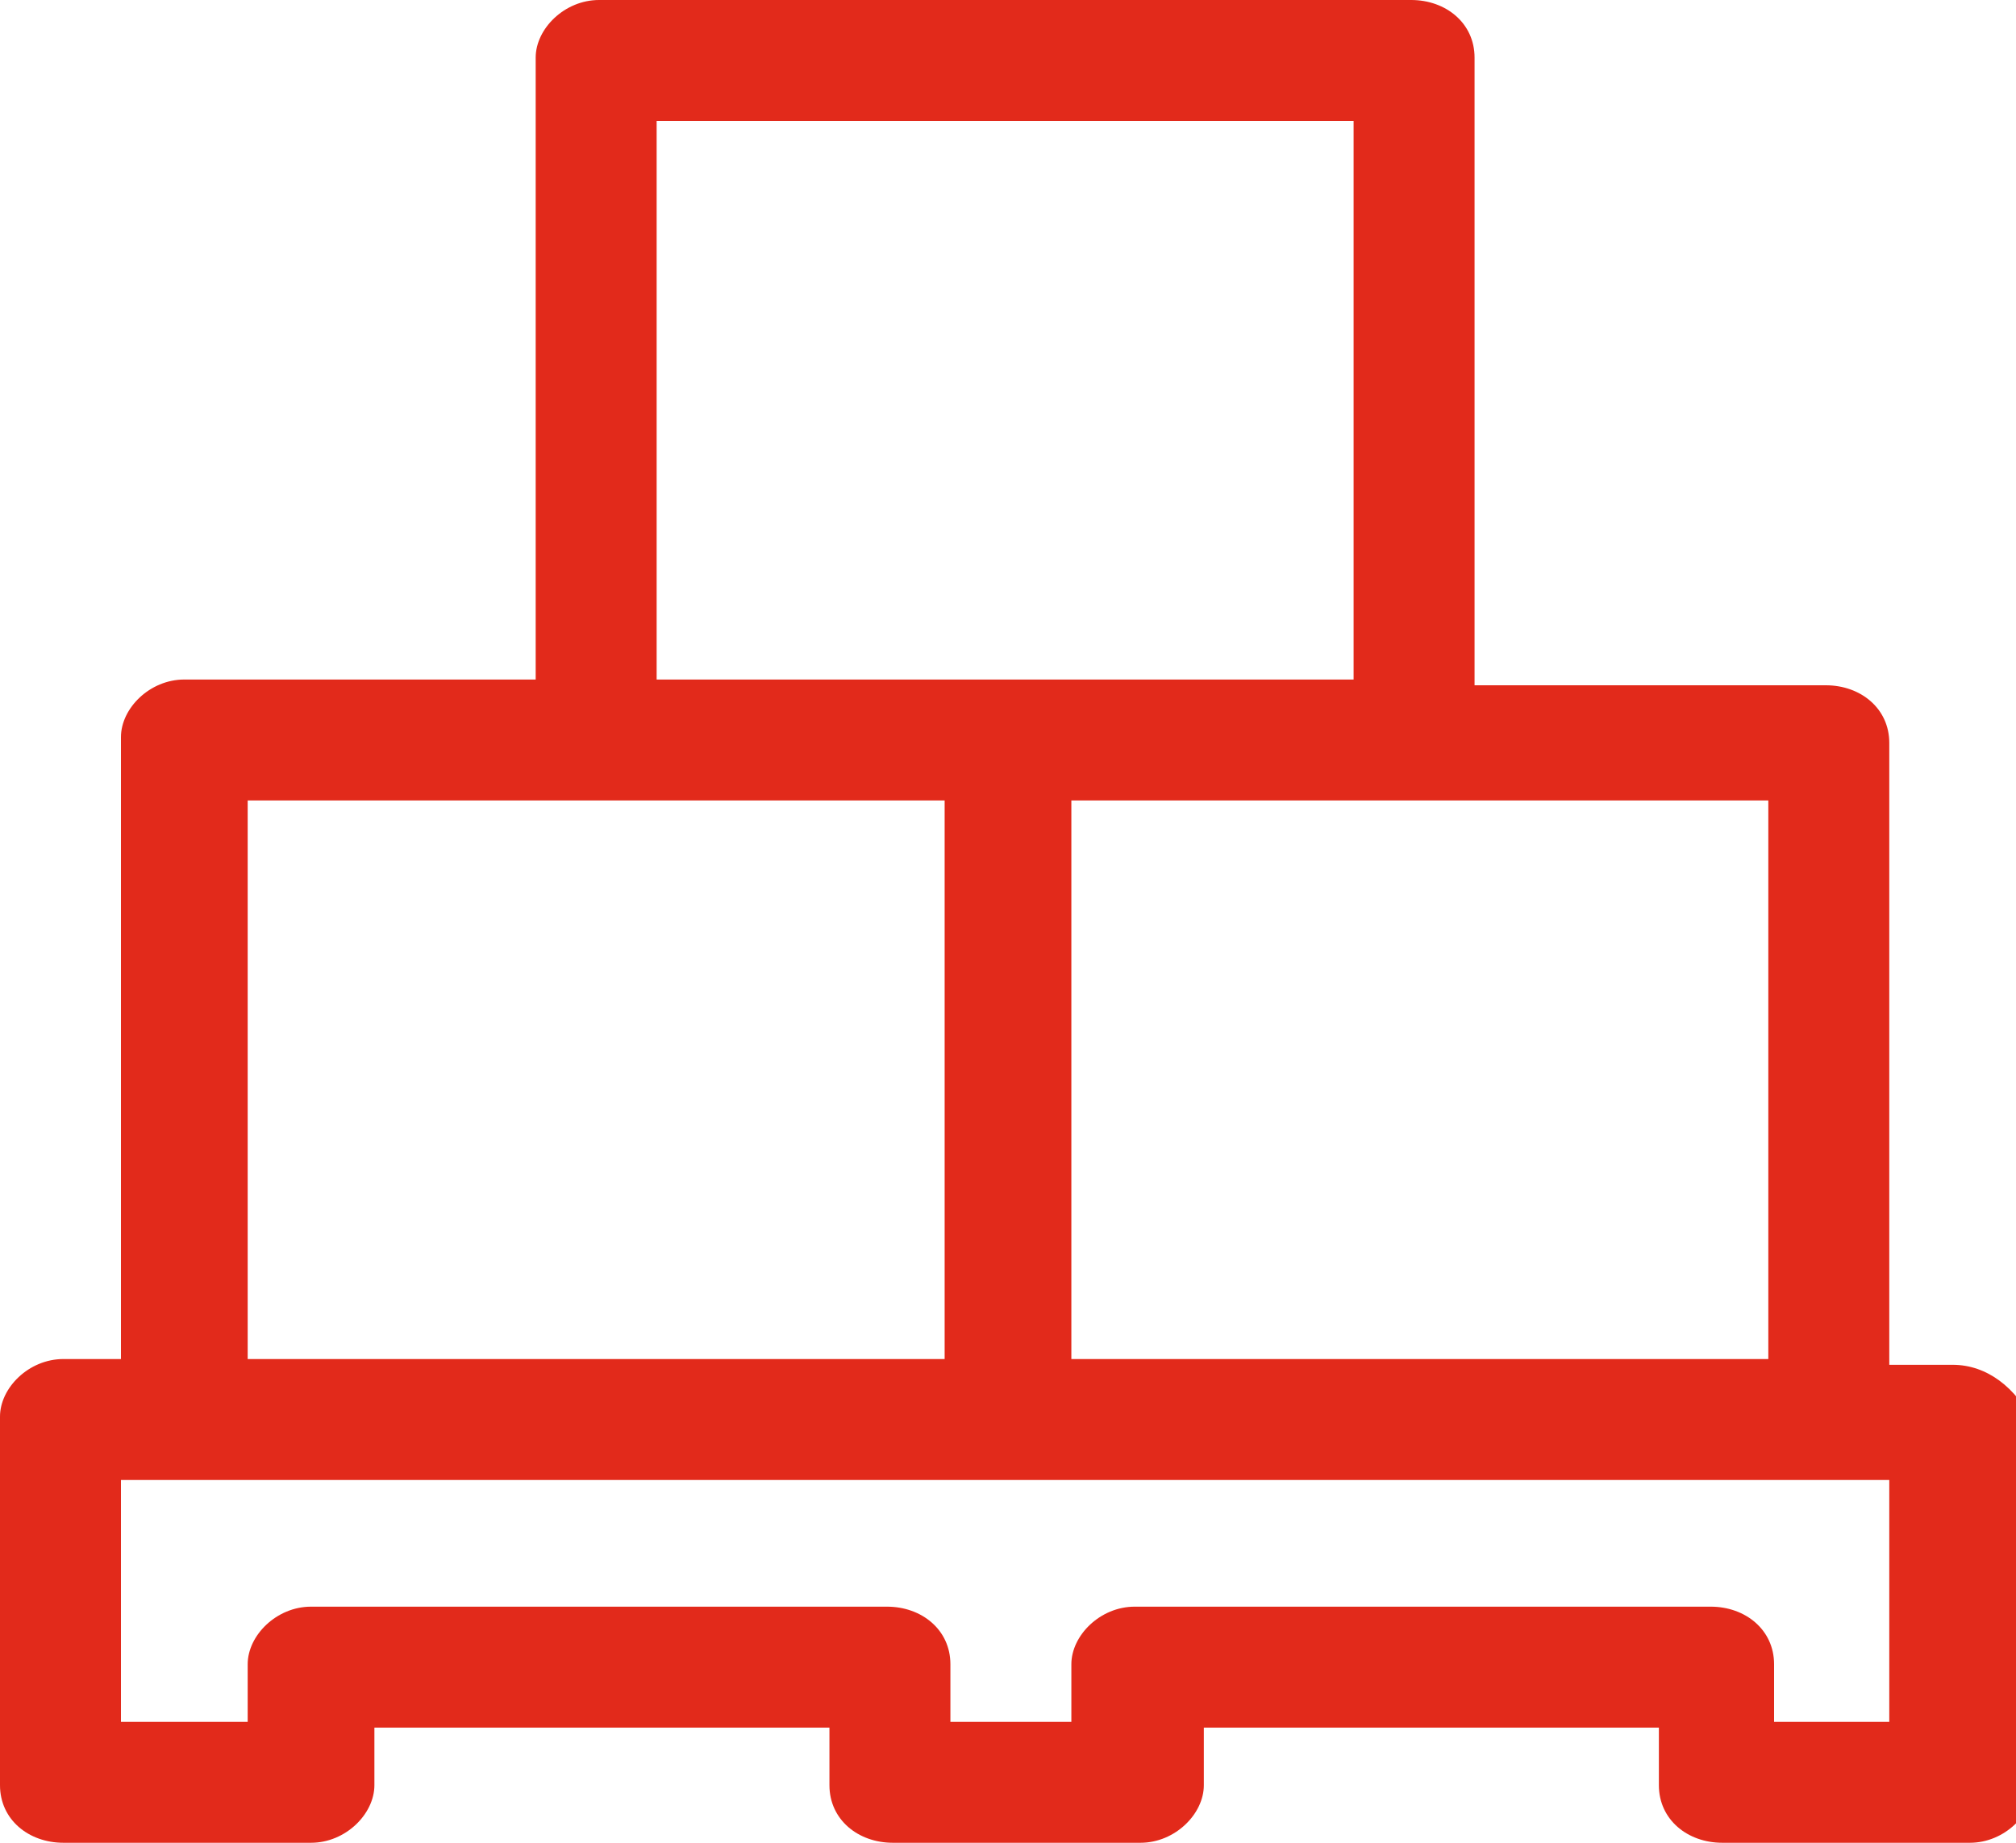 <svg xmlns="http://www.w3.org/2000/svg" viewBox="0 0 35 32" width="35" height="32">
	<path fill="#e22a1b" d="M33.9,23.7h-1.1V12.9c0-0.6-0.5-1-1.1-1h-6.1V1c0-0.6-0.5-1-1.1-1H10.4C9.8,0,9.3,0.5,9.3,1v10.8H3.2c-0.6,0-1.1,0.5-1.1,1v10.8H1.1c-0.6,0-1.1,0.5-1.1,1V31c0,0.6,0.5,1,1.1,1h4.3c0.6,0,1.1-0.5,1.1-1v-1h7.9v1c0,0.6,0.5,1,1.1,1h4.3c0.6,0,1.1-0.5,1.1-1v-1h7.9v1c0,0.6,0.5,1,1.1,1h4.3c0.6,0,1.1-0.5,1.1-1v-6.3C35,24.1,34.5,23.7,33.9,23.7z M30.7,13.9v9.7H18.6v-9.7H30.7z M11.4,2.1h12.1v9.7H11.4V2.1z M4.3,13.9h12.1v9.7H4.3V13.9z M32.9,29.9h-2.1v-1c0-0.6-0.5-1-1.1-1h-10c-0.6,0-1.1,0.5-1.1,1v1h-2.1v-1c0-0.6-0.5-1-1.1-1h-10c-0.6,0-1.1,0.5-1.1,1v1H2.1v-4.2h30.7V29.9z"/>
</svg>
